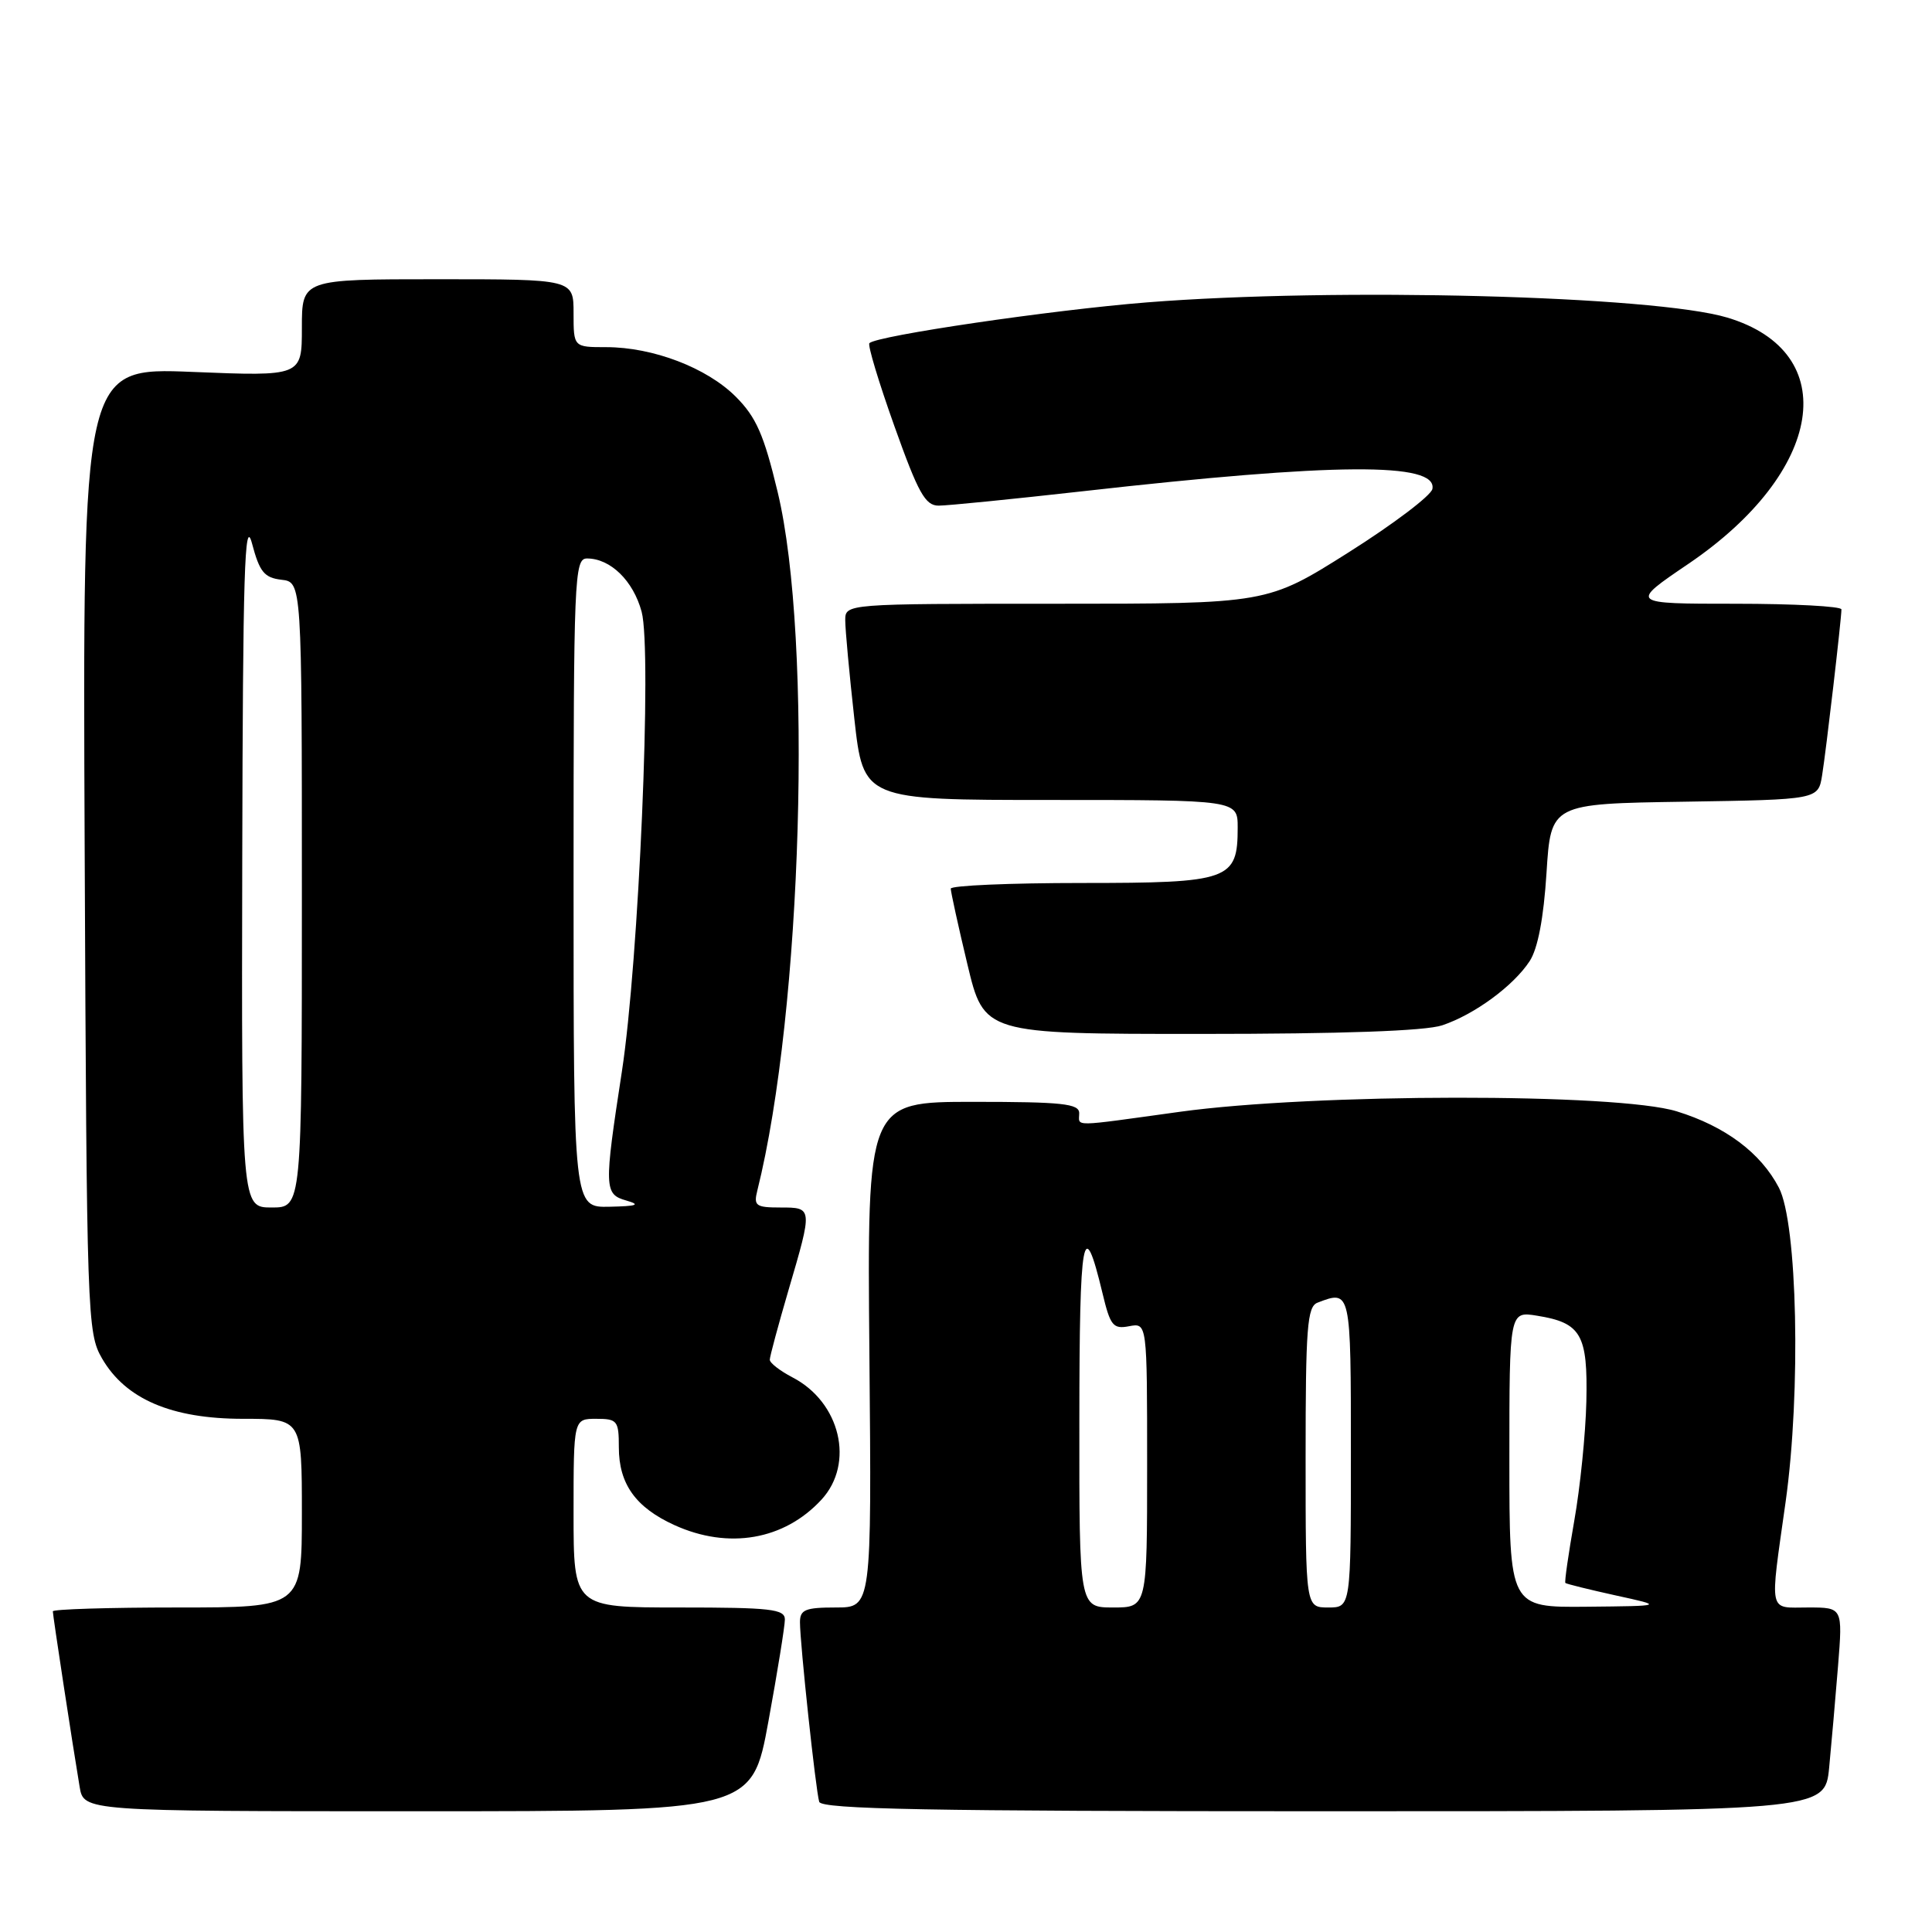 <?xml version="1.0" encoding="UTF-8" standalone="no"?>
<!DOCTYPE svg PUBLIC "-//W3C//DTD SVG 1.1//EN" "http://www.w3.org/Graphics/SVG/1.1/DTD/svg11.dtd" >
<svg xmlns="http://www.w3.org/2000/svg" xmlns:xlink="http://www.w3.org/1999/xlink" version="1.1" viewBox="0 0 256 256">
 <g >
 <path fill="currentColor"
d=" M 101.82 228.09 C 103.02 221.53 104.00 215.46 104.00 214.59 C 104.00 213.21 102.12 213.00 90.00 213.00 C 76.00 213.00 76.00 213.00 76.00 200.50 C 76.00 188.00 76.00 188.00 79.00 188.00 C 81.80 188.00 82.00 188.25 82.00 191.78 C 82.00 196.63 84.23 199.75 89.38 202.09 C 96.54 205.34 103.92 204.06 108.85 198.71 C 113.28 193.90 111.35 185.78 104.99 182.50 C 103.35 181.64 102.00 180.60 102.00 180.17 C 102.00 179.75 103.12 175.60 104.48 170.95 C 107.70 159.98 107.70 160.00 103.39 160.00 C 100.15 160.00 99.84 159.77 100.35 157.75 C 106.30 133.92 107.73 84.69 103.04 65.18 C 101.22 57.58 100.19 55.26 97.49 52.56 C 93.66 48.73 86.52 46.00 80.32 46.00 C 76.00 46.00 76.00 46.00 76.00 41.50 C 76.00 37.00 76.00 37.00 58.00 37.00 C 40.00 37.00 40.00 37.00 40.00 43.43 C 40.00 49.87 40.00 49.87 25.47 49.28 C 10.94 48.69 10.94 48.69 11.22 112.60 C 11.49 174.65 11.56 176.60 13.52 180.00 C 16.64 185.39 22.73 188.00 32.21 188.00 C 40.00 188.00 40.00 188.00 40.00 200.50 C 40.00 213.00 40.00 213.00 23.50 213.00 C 14.43 213.00 7.00 213.23 7.00 213.51 C 7.00 214.05 9.61 231.16 10.55 236.75 C 11.09 240.00 11.09 240.00 55.37 240.00 C 99.64 240.00 99.64 240.00 101.82 228.09 Z  M 242.37 234.25 C 242.67 231.09 243.21 225.01 243.55 220.75 C 244.17 213.00 244.17 213.00 239.59 213.00 C 234.25 213.00 234.48 214.11 236.61 198.96 C 238.65 184.36 238.17 162.08 235.71 157.37 C 233.30 152.75 228.60 149.24 222.18 147.26 C 214.30 144.82 174.12 144.86 156.33 147.32 C 141.70 149.34 143.00 149.32 143.00 147.50 C 143.00 146.24 140.77 146.00 128.95 146.00 C 114.90 146.00 114.90 146.00 115.20 179.50 C 115.50 213.00 115.50 213.00 110.75 213.00 C 106.70 213.00 106.00 213.29 106.00 214.96 C 106.00 217.75 108.09 237.25 108.55 238.75 C 108.86 239.73 123.10 240.00 175.37 240.00 C 241.80 240.00 241.80 240.00 242.37 234.25 Z  M 191.10 135.86 C 195.37 134.43 200.54 130.64 202.69 127.35 C 203.77 125.70 204.54 121.66 204.92 115.67 C 205.50 106.50 205.50 106.50 223.21 106.23 C 240.92 105.95 240.92 105.95 241.44 102.73 C 241.98 99.38 243.99 82.07 244.00 80.75 C 244.00 80.34 237.68 80.00 229.96 80.00 C 215.92 80.00 215.92 80.00 223.71 74.72 C 241.71 62.51 244.21 46.68 228.87 42.08 C 219.19 39.18 177.02 38.08 151.95 40.07 C 139.38 41.07 116.19 44.48 115.20 45.47 C 114.95 45.72 116.44 50.66 118.51 56.46 C 121.68 65.35 122.60 67.00 124.38 67.00 C 125.55 67.00 134.15 66.14 143.50 65.09 C 176.92 61.32 190.49 61.23 189.80 64.79 C 189.63 65.66 184.64 69.44 178.70 73.19 C 167.91 80.00 167.91 80.00 139.96 80.00 C 112.00 80.00 112.00 80.00 112.00 82.20 C 112.00 83.42 112.54 89.27 113.20 95.20 C 114.40 106.00 114.40 106.00 139.20 106.00 C 164.00 106.00 164.00 106.00 164.00 109.67 C 164.00 116.62 162.93 117.00 143.35 117.00 C 133.81 117.00 125.99 117.34 125.98 117.75 C 125.98 118.16 126.96 122.66 128.18 127.75 C 130.39 137.00 130.39 137.00 159.05 137.00 C 177.81 137.00 188.87 136.61 191.10 135.86 Z  M 32.10 113.75 C 32.18 75.92 32.41 68.32 33.39 72.00 C 34.39 75.78 35.01 76.55 37.29 76.82 C 40.00 77.13 40.00 77.13 40.00 118.57 C 40.00 160.00 40.00 160.00 36.00 160.00 C 32.00 160.00 32.00 160.00 32.10 113.75 Z  M 76.00 117.00 C 76.00 76.46 76.10 74.00 77.78 74.00 C 80.89 74.00 83.91 76.95 85.02 81.06 C 86.41 86.24 84.65 127.37 82.40 142.00 C 80.02 157.49 80.05 158.24 83.00 159.08 C 84.94 159.64 84.43 159.82 80.75 159.90 C 76.00 160.00 76.00 160.00 76.00 117.00 Z  M 143.02 188.25 C 143.03 163.48 143.53 160.71 146.08 171.33 C 147.12 175.68 147.49 176.14 149.62 175.73 C 152.00 175.28 152.00 175.28 152.00 194.14 C 152.00 213.00 152.00 213.00 147.50 213.00 C 143.00 213.00 143.00 213.00 143.02 188.25 Z  M 173.00 193.11 C 173.00 175.89 173.21 173.13 174.58 172.61 C 179.00 170.91 179.00 170.92 179.00 192.50 C 179.00 213.00 179.00 213.00 176.00 213.00 C 173.00 213.00 173.00 213.00 173.00 193.11 Z  M 200.00 193.37 C 200.00 173.74 200.00 173.74 203.68 174.34 C 209.52 175.28 210.40 176.83 210.20 185.72 C 210.10 190.00 209.38 197.10 208.60 201.50 C 207.83 205.90 207.29 209.61 207.42 209.75 C 207.55 209.88 210.55 210.62 214.08 211.40 C 220.50 212.80 220.50 212.80 210.25 212.90 C 200.00 213.00 200.00 213.00 200.00 193.37 Z "/>
</g>
</svg>